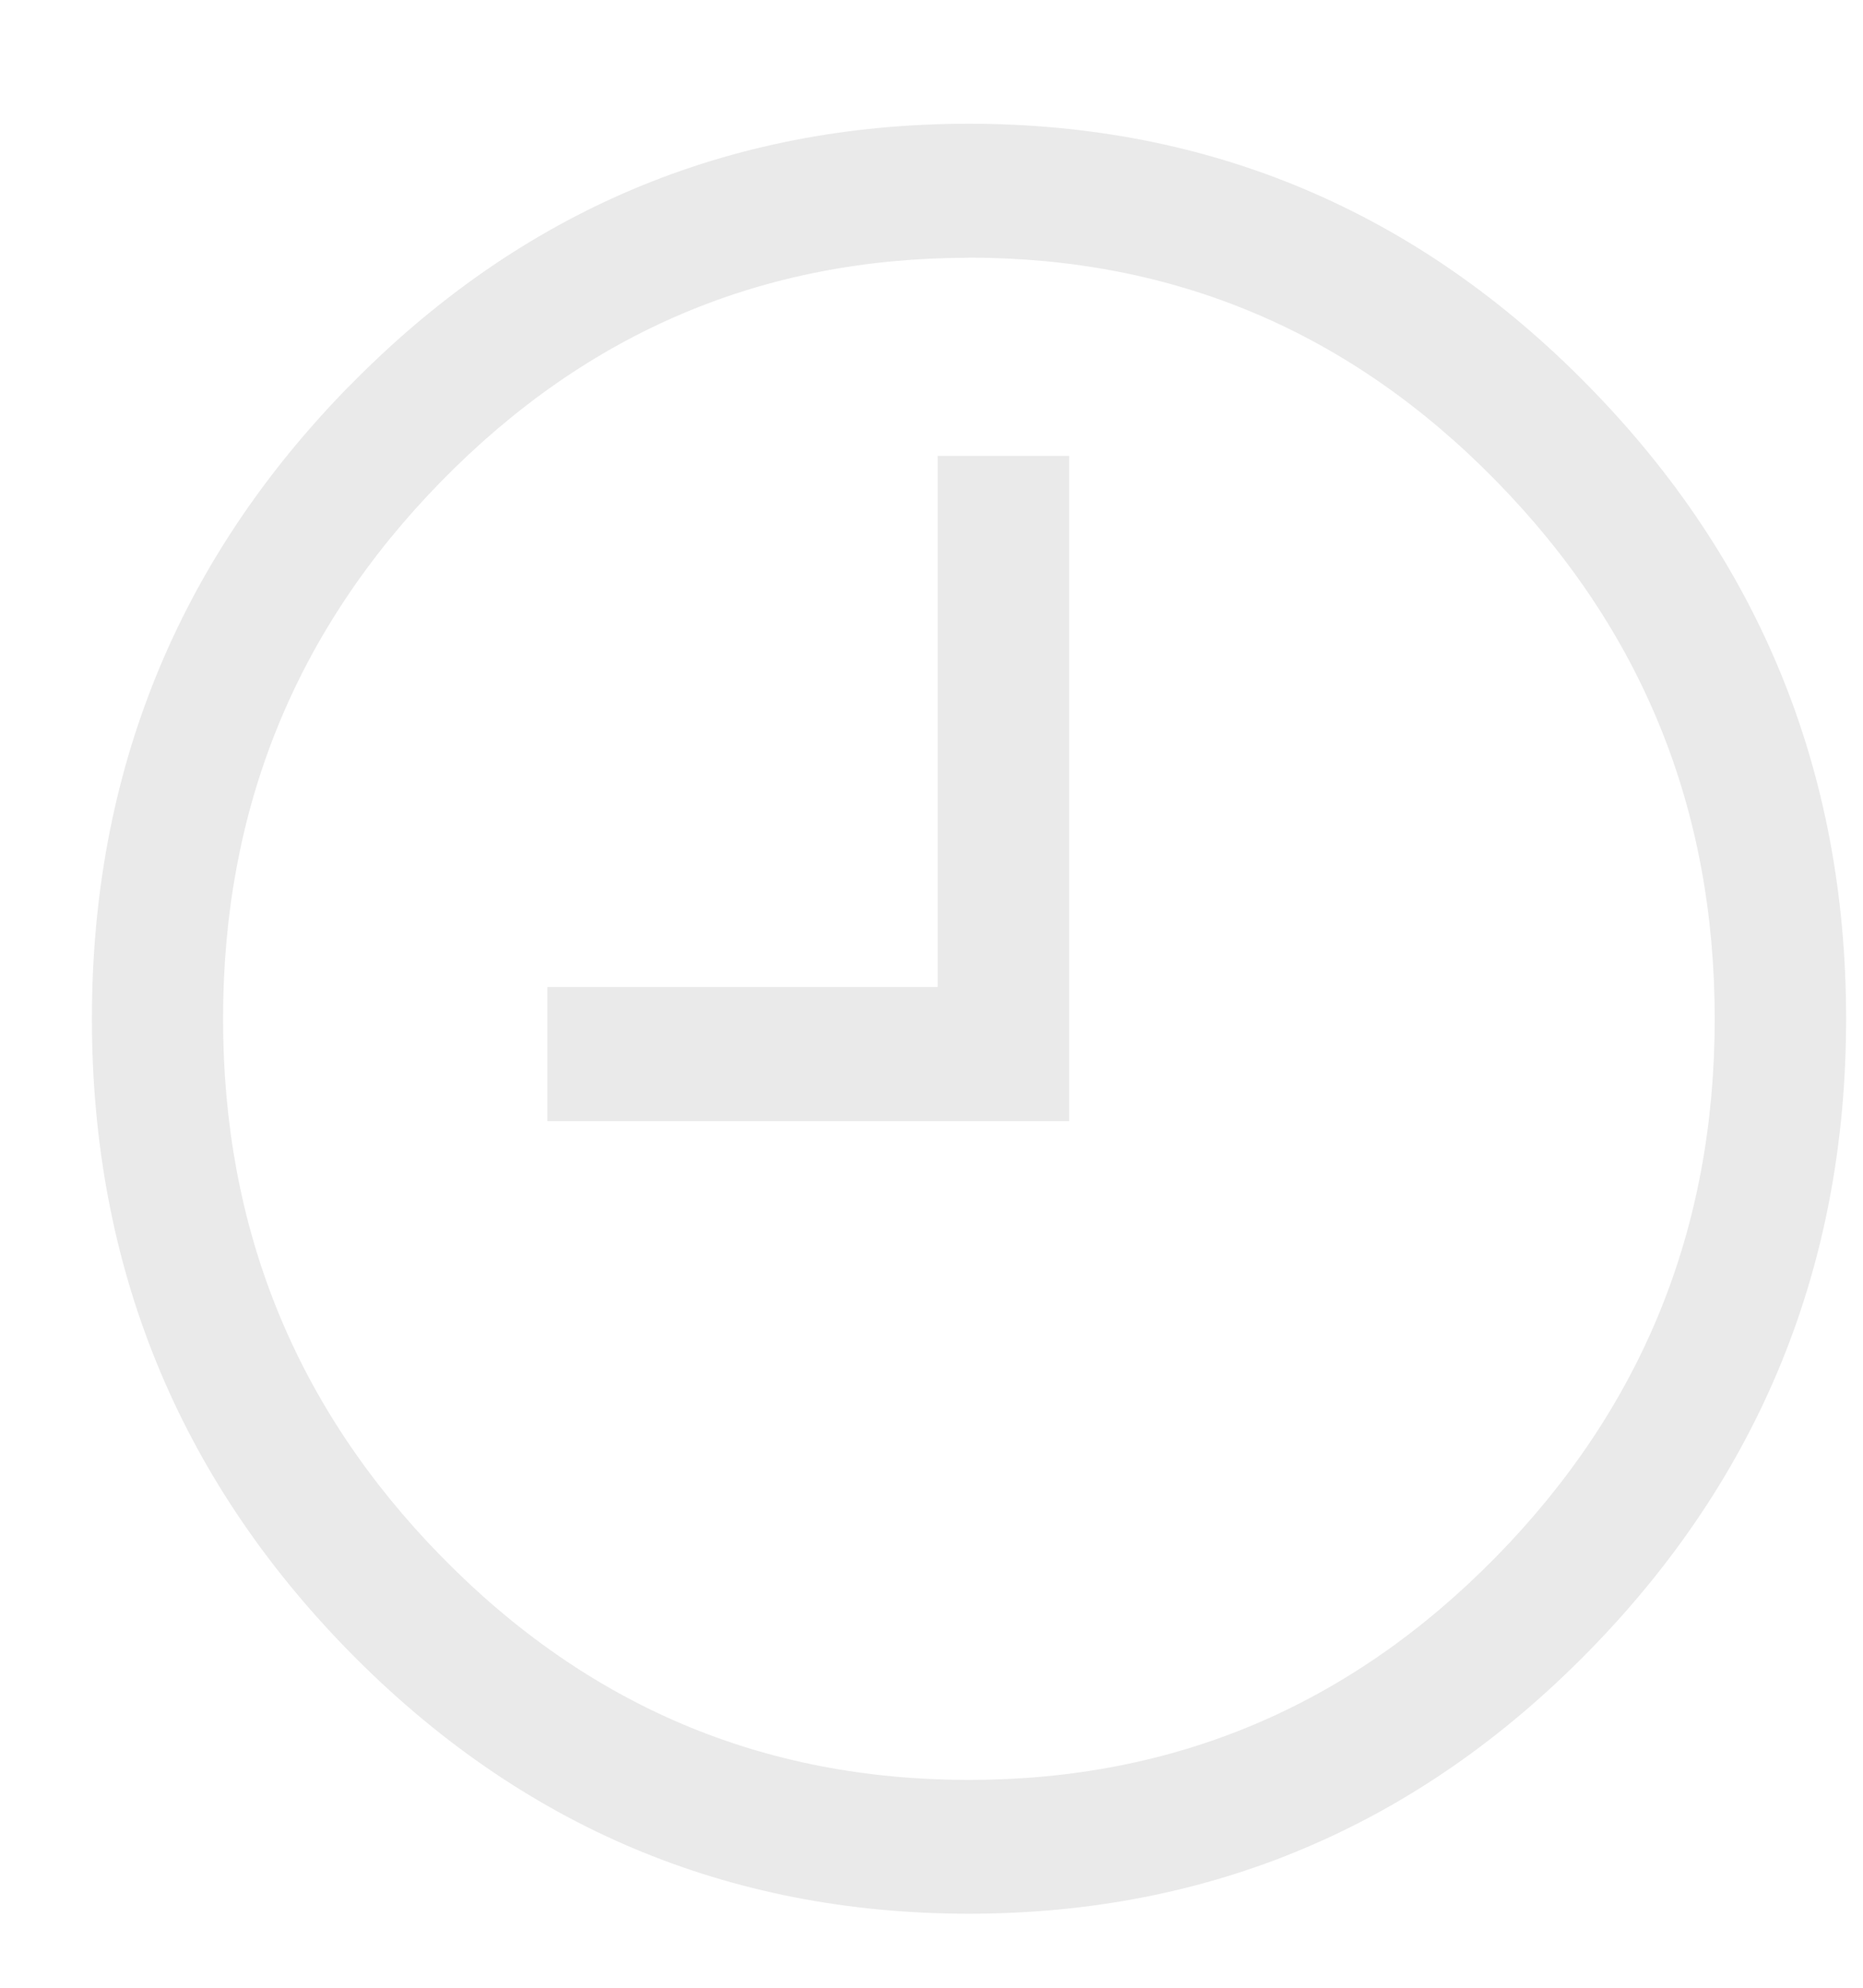 <svg width="15" height="16" fill="none" xmlns="http://www.w3.org/2000/svg"><path d="M2.986 3.289C4.318 1.93 5.923 1.251 7.801 1.251c1.878 0 3.483.68 4.815 2.038 1.332 1.359 1.998 2.996 1.998 4.911 0 1.915-.667 3.552-1.998 4.911-1.332 1.359-2.937 2.038-4.815 2.038-1.878 0-3.483-.68-4.815-2.038C1.654 11.752.988 10.115.988 8.2c0-1.915.666-3.552 1.998-4.911zm.393 9.421c1.223 1.247 2.697 1.87 4.422 1.87 1.725 0 3.199-.623 4.421-1.87 1.223-1.247 1.835-2.75 1.835-4.51 0-1.76-.612-3.263-1.835-4.51C11 2.443 9.527 1.82 7.801 1.82s-3.199.623-4.422 1.87C2.156 4.937 1.545 6.44 1.545 8.2c0 1.76.611 3.263 1.834 4.51zM7.801 8.2V3.924h.557v4.844H4.657V8.2H7.8z" fill="#EAEAEA"/><path fill-rule="evenodd" clip-rule="evenodd" d="M7.8 1.506c-1.81 0-3.352.652-4.637 1.963C1.878 4.78 1.238 6.352 1.238 8.2c0 1.848.64 3.42 1.925 4.73 1.285 1.312 2.827 1.964 4.638 1.964s3.353-.652 4.638-1.963c1.285-1.311 1.925-2.883 1.925-4.731 0-1.848-.64-3.42-1.925-4.73C11.154 2.157 9.612 1.505 7.8 1.505zM2.81 3.11C4.187 1.702 5.856.996 7.8.996c1.945 0 3.614.706 4.992 2.113 1.379 1.406 2.072 3.108 2.072 5.091s-.693 3.685-2.072 5.091c-1.378 1.406-3.047 2.113-4.991 2.113-1.944 0-3.613-.707-4.992-2.113C1.431 11.885.74 10.183.74 8.2s.692-3.685 2.07-5.091zm.392.4c1.27-1.294 2.807-1.945 4.599-1.945 1.791 0 3.329.65 4.598 1.946 1.27 1.294 1.908 2.863 1.908 4.69 0 1.827-.638 3.395-1.908 4.69-1.27 1.295-2.807 1.946-4.598 1.946-1.792 0-3.329-.65-4.599-1.946-1.27-1.295-1.907-2.863-1.907-4.69 0-1.827.638-3.396 1.907-4.69zm4.599-1.435c-1.659 0-3.069.597-4.245 1.796-1.176 1.2-1.76 2.638-1.76 4.33 0 1.692.584 3.13 1.76 4.33 1.176 1.2 2.586 1.796 4.245 1.796 1.658 0 3.069-.597 4.245-1.796 1.176-1.2 1.76-2.638 1.76-4.33 0-1.692-.584-3.13-1.76-4.33C10.87 2.67 9.459 2.074 7.8 2.074zm-.25 1.595h1.057v5.354H4.407V7.945H7.55V3.669zm.5.51v4.276H4.907v.058h3.2V4.179h-.056z" fill="#EAEAEA"/></svg>